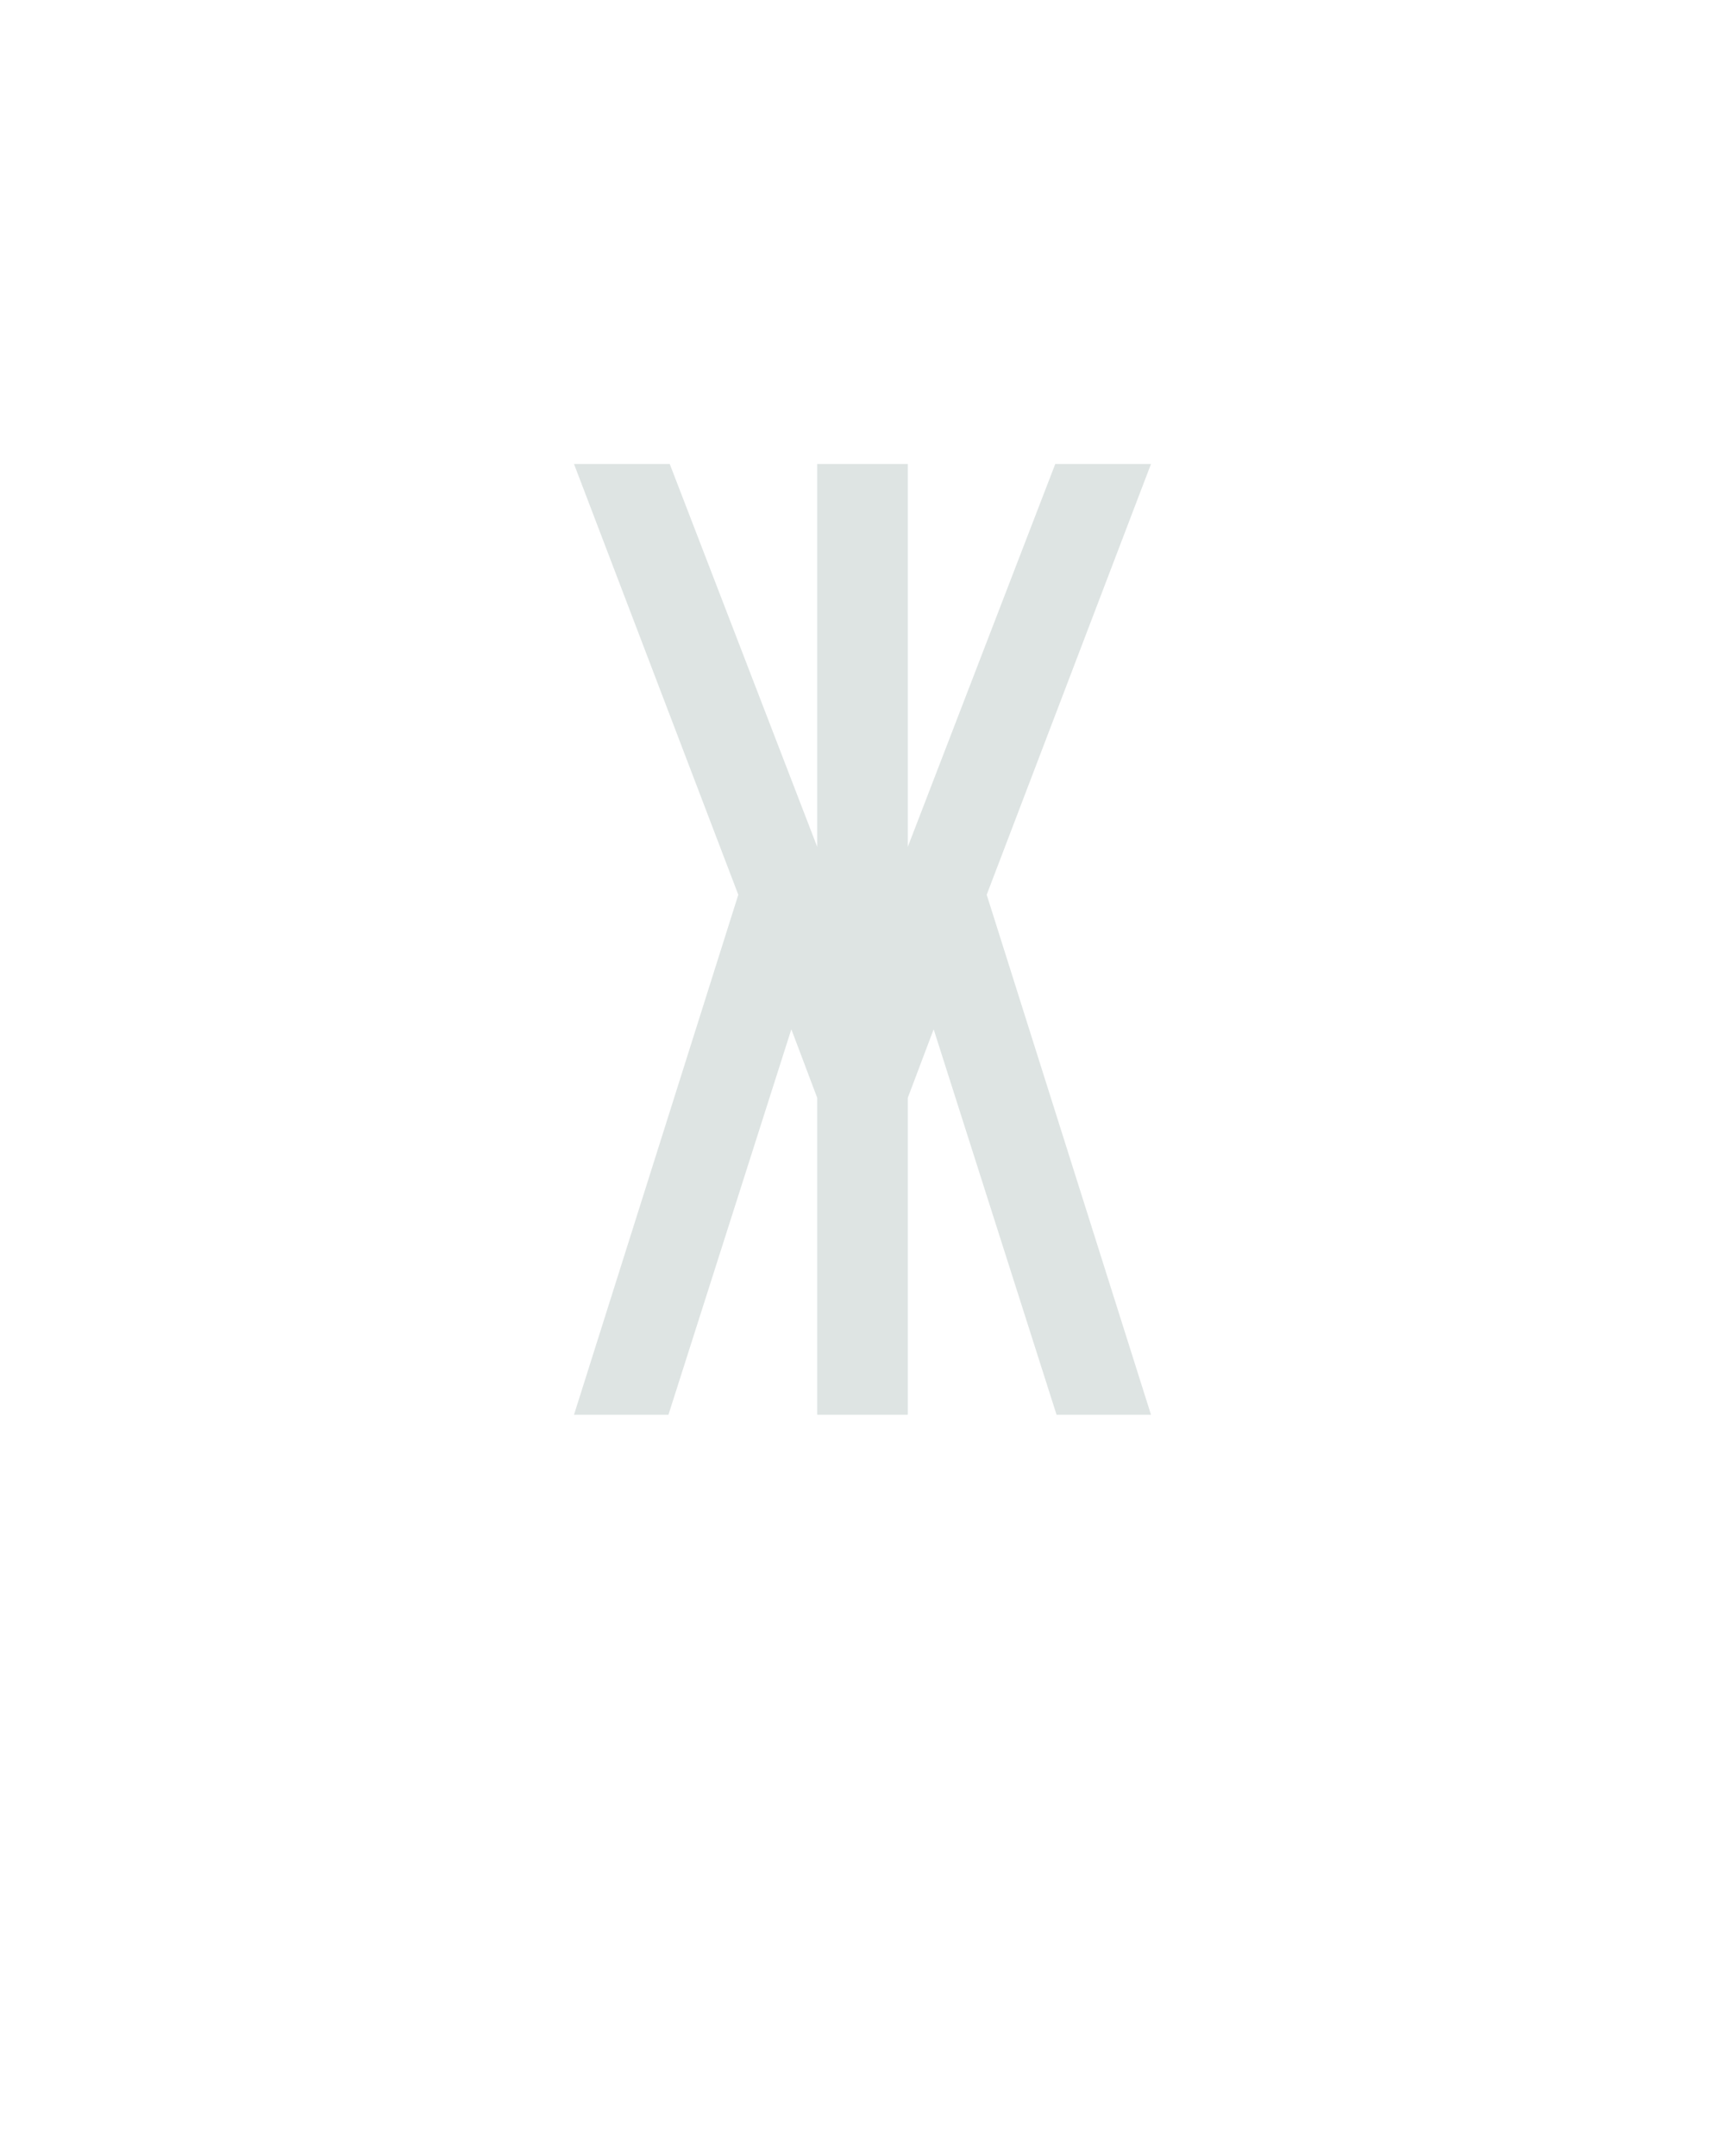 <?xml version="1.0" encoding="UTF-8" standalone="no"?>
<svg height="160" viewBox="0 0 128 160" width="128" xmlns="http://www.w3.org/2000/svg">
<defs>
<path d="M 100 0 L 27 0 L 154 -402 L 27 -735 L 101 -735 L 215 -439 L 215 -735 L 285 -735 L 285 -439 L 399 -735 L 473 -735 L 346 -402 L 473 0 L 400 0 L 305 -298 L 285 -245 L 285 0 L 215 0 L 215 -245 L 195 -298 Z " id="path1"/>
</defs>
<g>
<g data-source-text="Ж" fill="#dee4e3" transform="translate(40 104.992) rotate(0) scale(0.096)">
<use href="#path1" transform="translate(0 0)"/>
</g>
</g>
</svg>